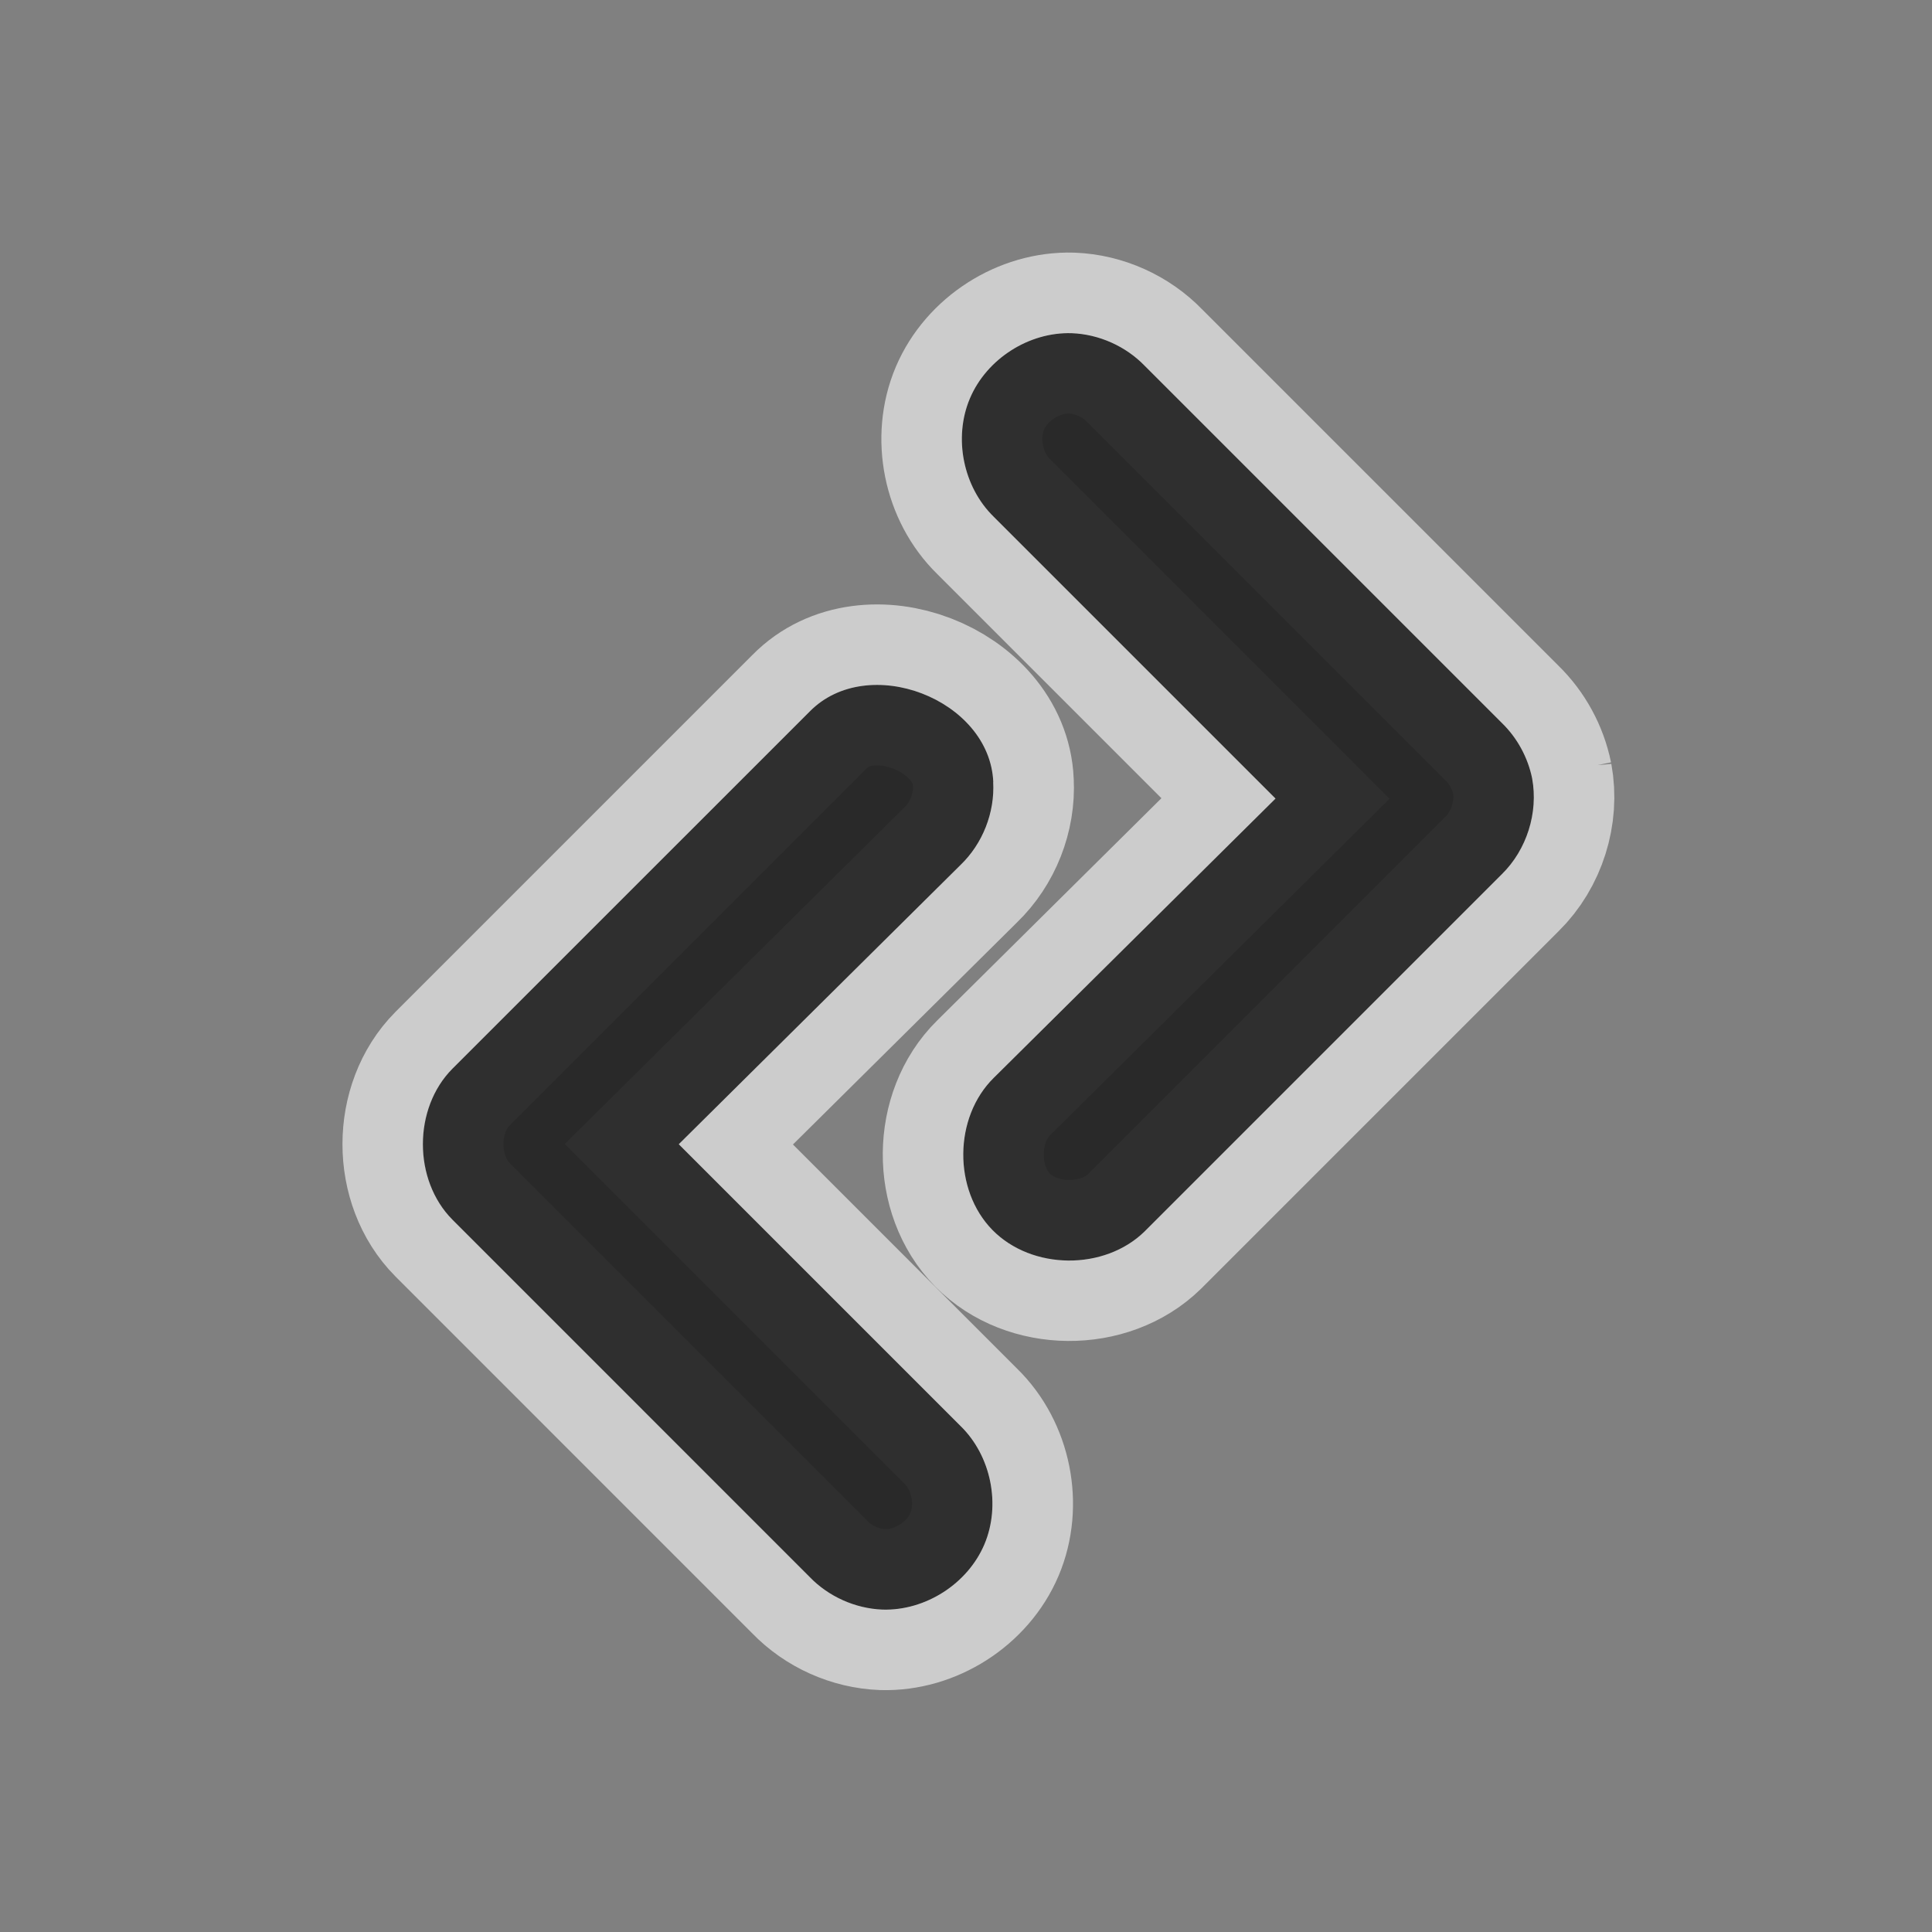 <svg xmlns="http://www.w3.org/2000/svg" viewBox="0 0 24 24" xmlns:xlink="http://www.w3.org/1999/xlink">
<rect x="0" y="0" width="24" height="24" fill="#808080" stroke="none"/>
<g style="line-height:normal;color:#000">
<path style="opacity:.6;fill:#fff;stroke:#fff;stroke-width:2" d="m 19.033,9.67 c -0.053,-0.26 -0.185,-0.503 -0.375,-0.688 l -4.438,-4.438 c -0.235,-0.244 -0.567,-0.393 -0.906,-0.406 -0.532,-0.016 -1.057,0.32 -1.265,0.809 -0.208,0.49 -0.085,1.101 0.296,1.472 l 3.5,3.5 -3.5,3.469 c -0.499,0.491 -0.506,1.392 -0.016,1.891 0.491,0.499 1.392,0.506 1.891,0.016 l 4.438,-4.438 c 0.308,-0.303 0.453,-0.763 0.375,-1.187 z m -6.694,0.044 c -0.045,-1.03 -1.559,-1.611 -2.281,-0.875 l -4.437,4.437 c -0.489,0.492 -0.489,1.383 0,1.875 l 4.437,4.438 c 0.235,0.244 0.567,0.393 0.906,0.406 0.532,0.016 1.057,-0.32 1.265,-0.809 0.208,-0.49 0.085,-1.101 -0.296,-1.472 l -3.5,-3.5 3.5,-3.469 c 0.275,-0.264 0.427,-0.651 0.406,-1.031 z"/>
<path style="opacity:.8" d="m 19.033,9.67 c -0.053,-0.26 -0.185,-0.503 -0.375,-0.688 l -4.438,-4.438 C 13.985,4.301 13.653,4.152 13.314,4.139 12.782,4.122 12.257,4.458 12.049,4.948 c -0.208,0.49 -0.085,1.101 0.296,1.472 l 3.5,3.5 -3.5,3.469 c -0.499,0.491 -0.506,1.392 -0.016,1.891 0.491,0.499 1.392,0.506 1.891,0.016 l 4.438,-4.438 c 0.308,-0.303 0.453,-0.763 0.375,-1.187 z m -6.694,0.044 c -0.045,-1.03 -1.559,-1.611 -2.281,-0.875 L 5.62,13.276 c -0.489,0.492 -0.489,1.383 0,1.875 l 4.437,4.438 c 0.235,0.244 0.567,0.393 0.906,0.406 0.532,0.016 1.057,-0.32 1.265,-0.809 0.208,-0.49 0.085,-1.101 -0.296,-1.472 l -3.5,-3.5 3.5,-3.469 c 0.275,-0.264 0.427,-0.651 0.406,-1.031 z"/>
</g>
</svg>
